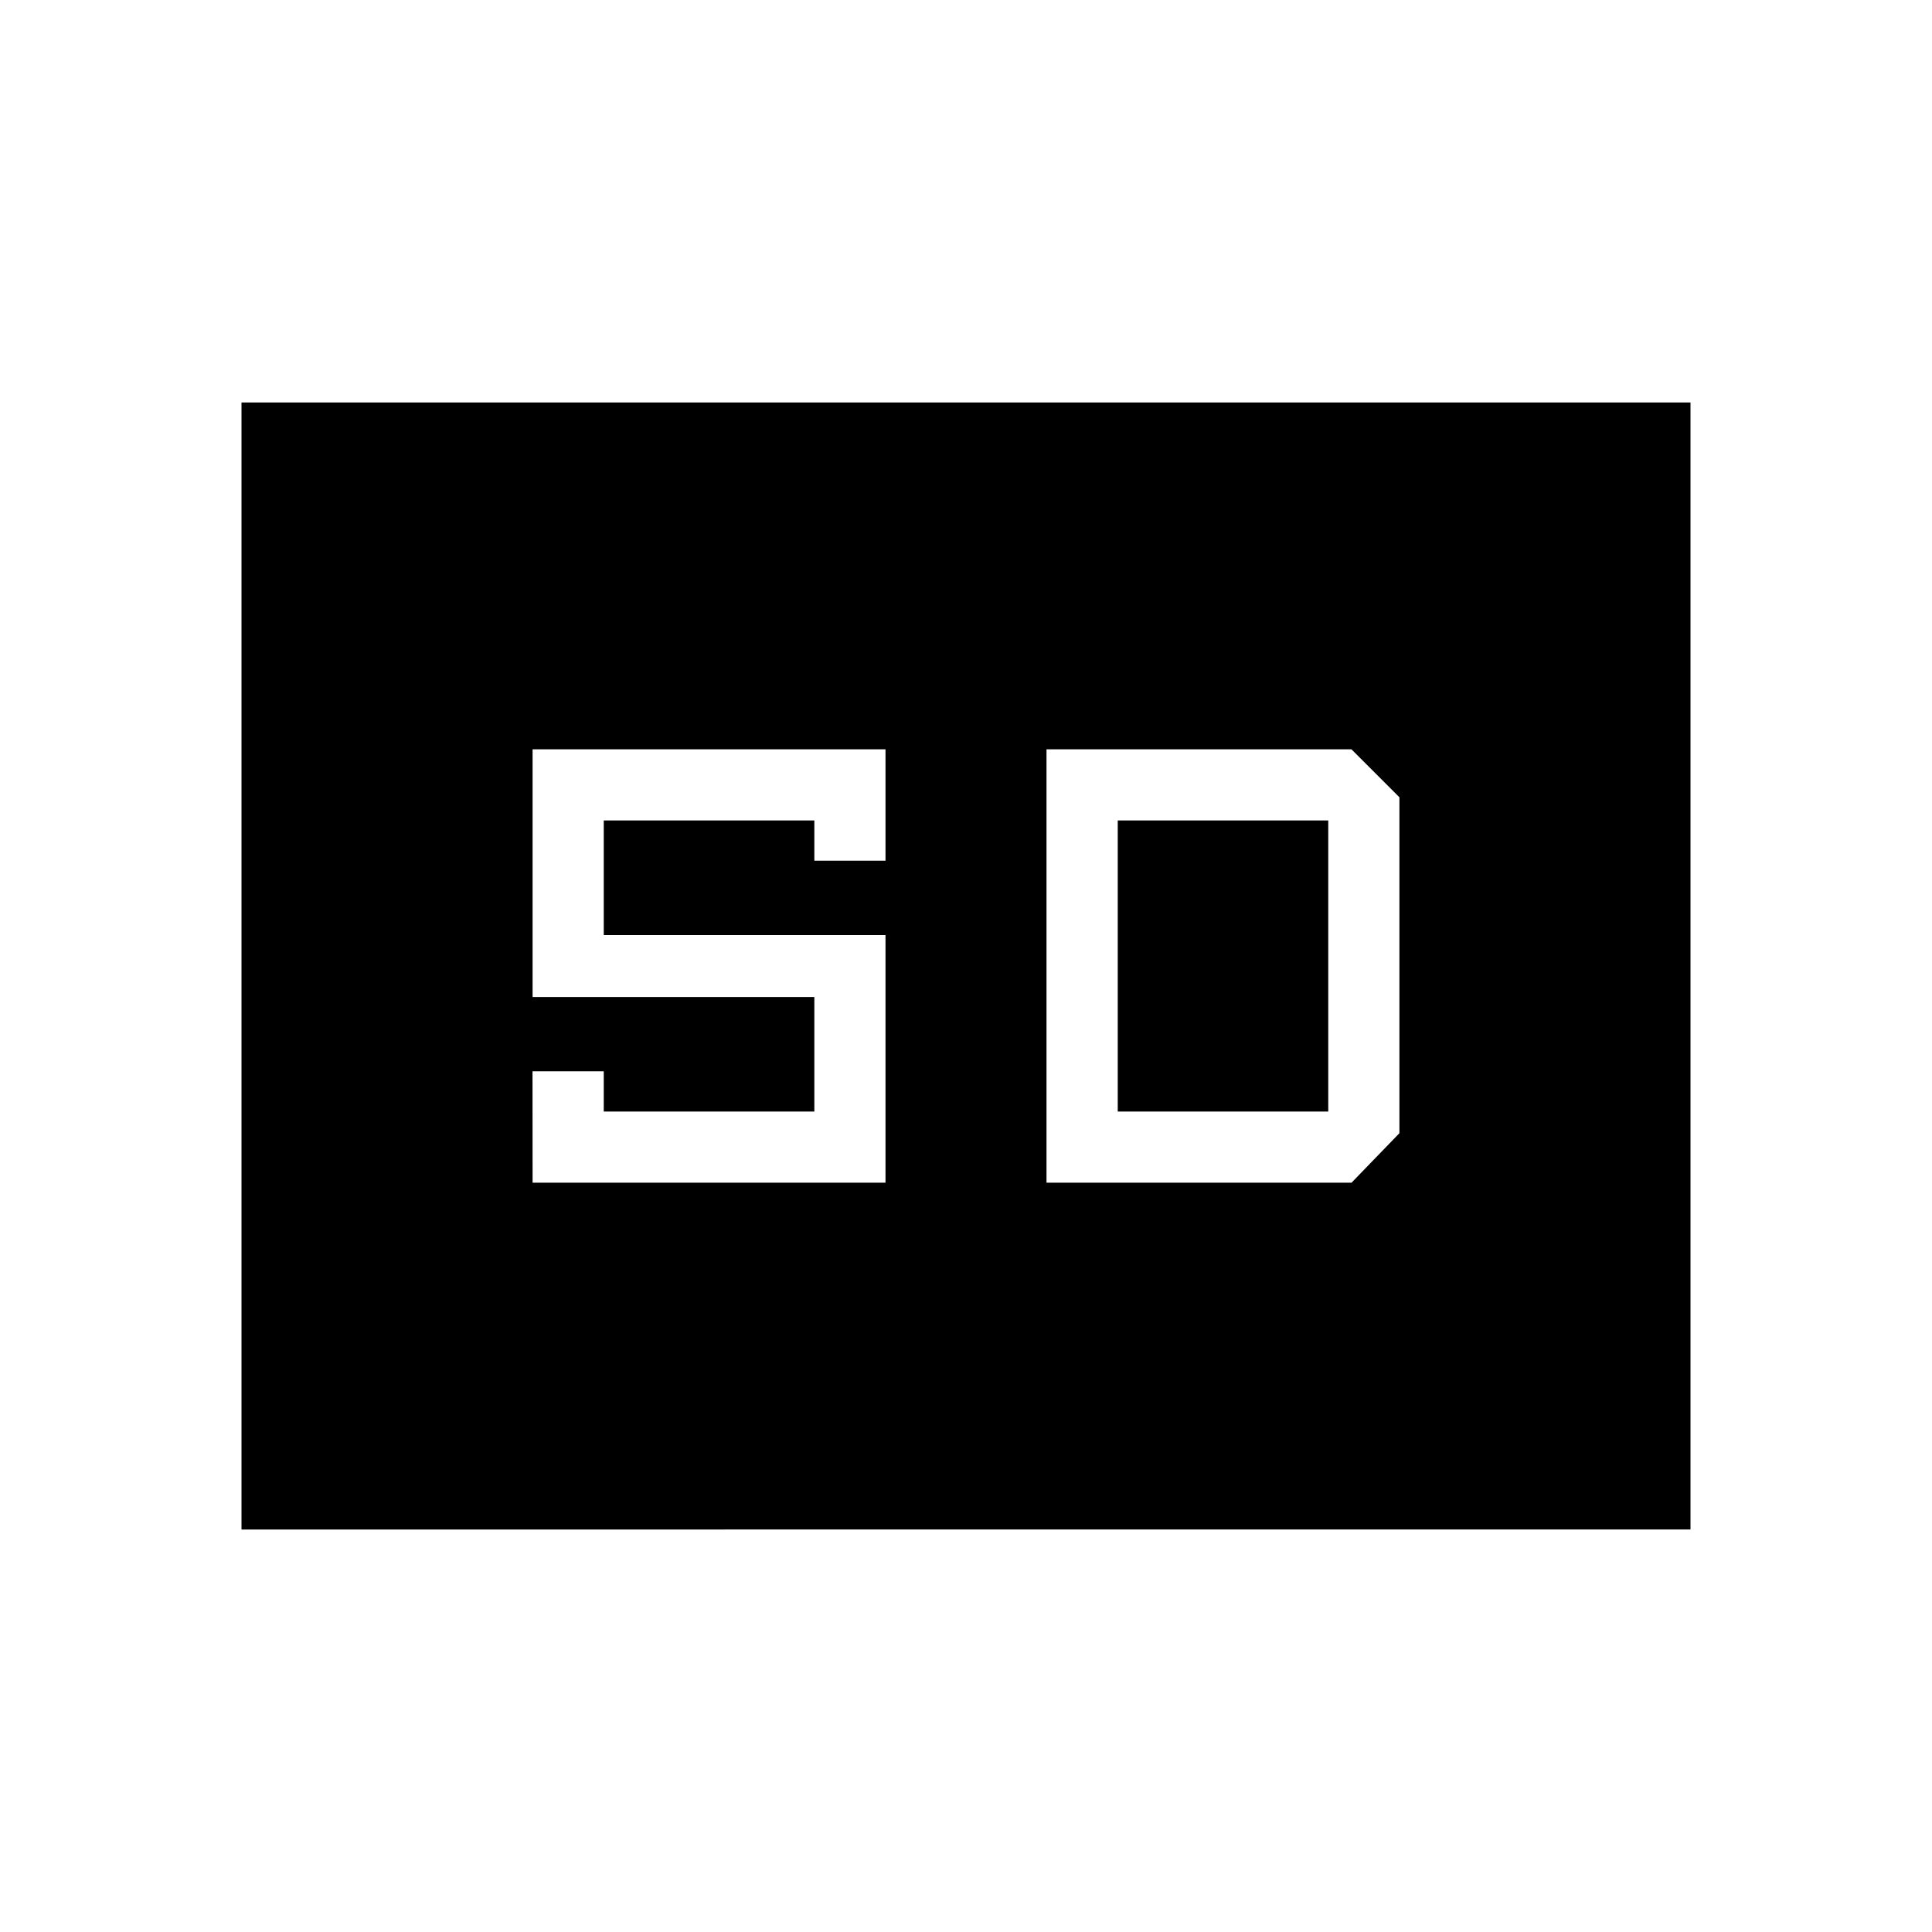 <svg xmlns="http://www.w3.org/2000/svg" width="1em" height="1em" viewBox="0 0 24 24"><path fill="currentColor" d="M3 19V5h18v14zm3.616-4.308H11v-3.076H7.5v-1.424h2.616v.5H11V9.308H6.616v3.077h3.5v1.423H7.5v-.5h-.885zm6.384 0h3.789l.595-.615V9.904l-.596-.596H13zm.885-.884v-3.616H16.5v3.616z"/></svg>